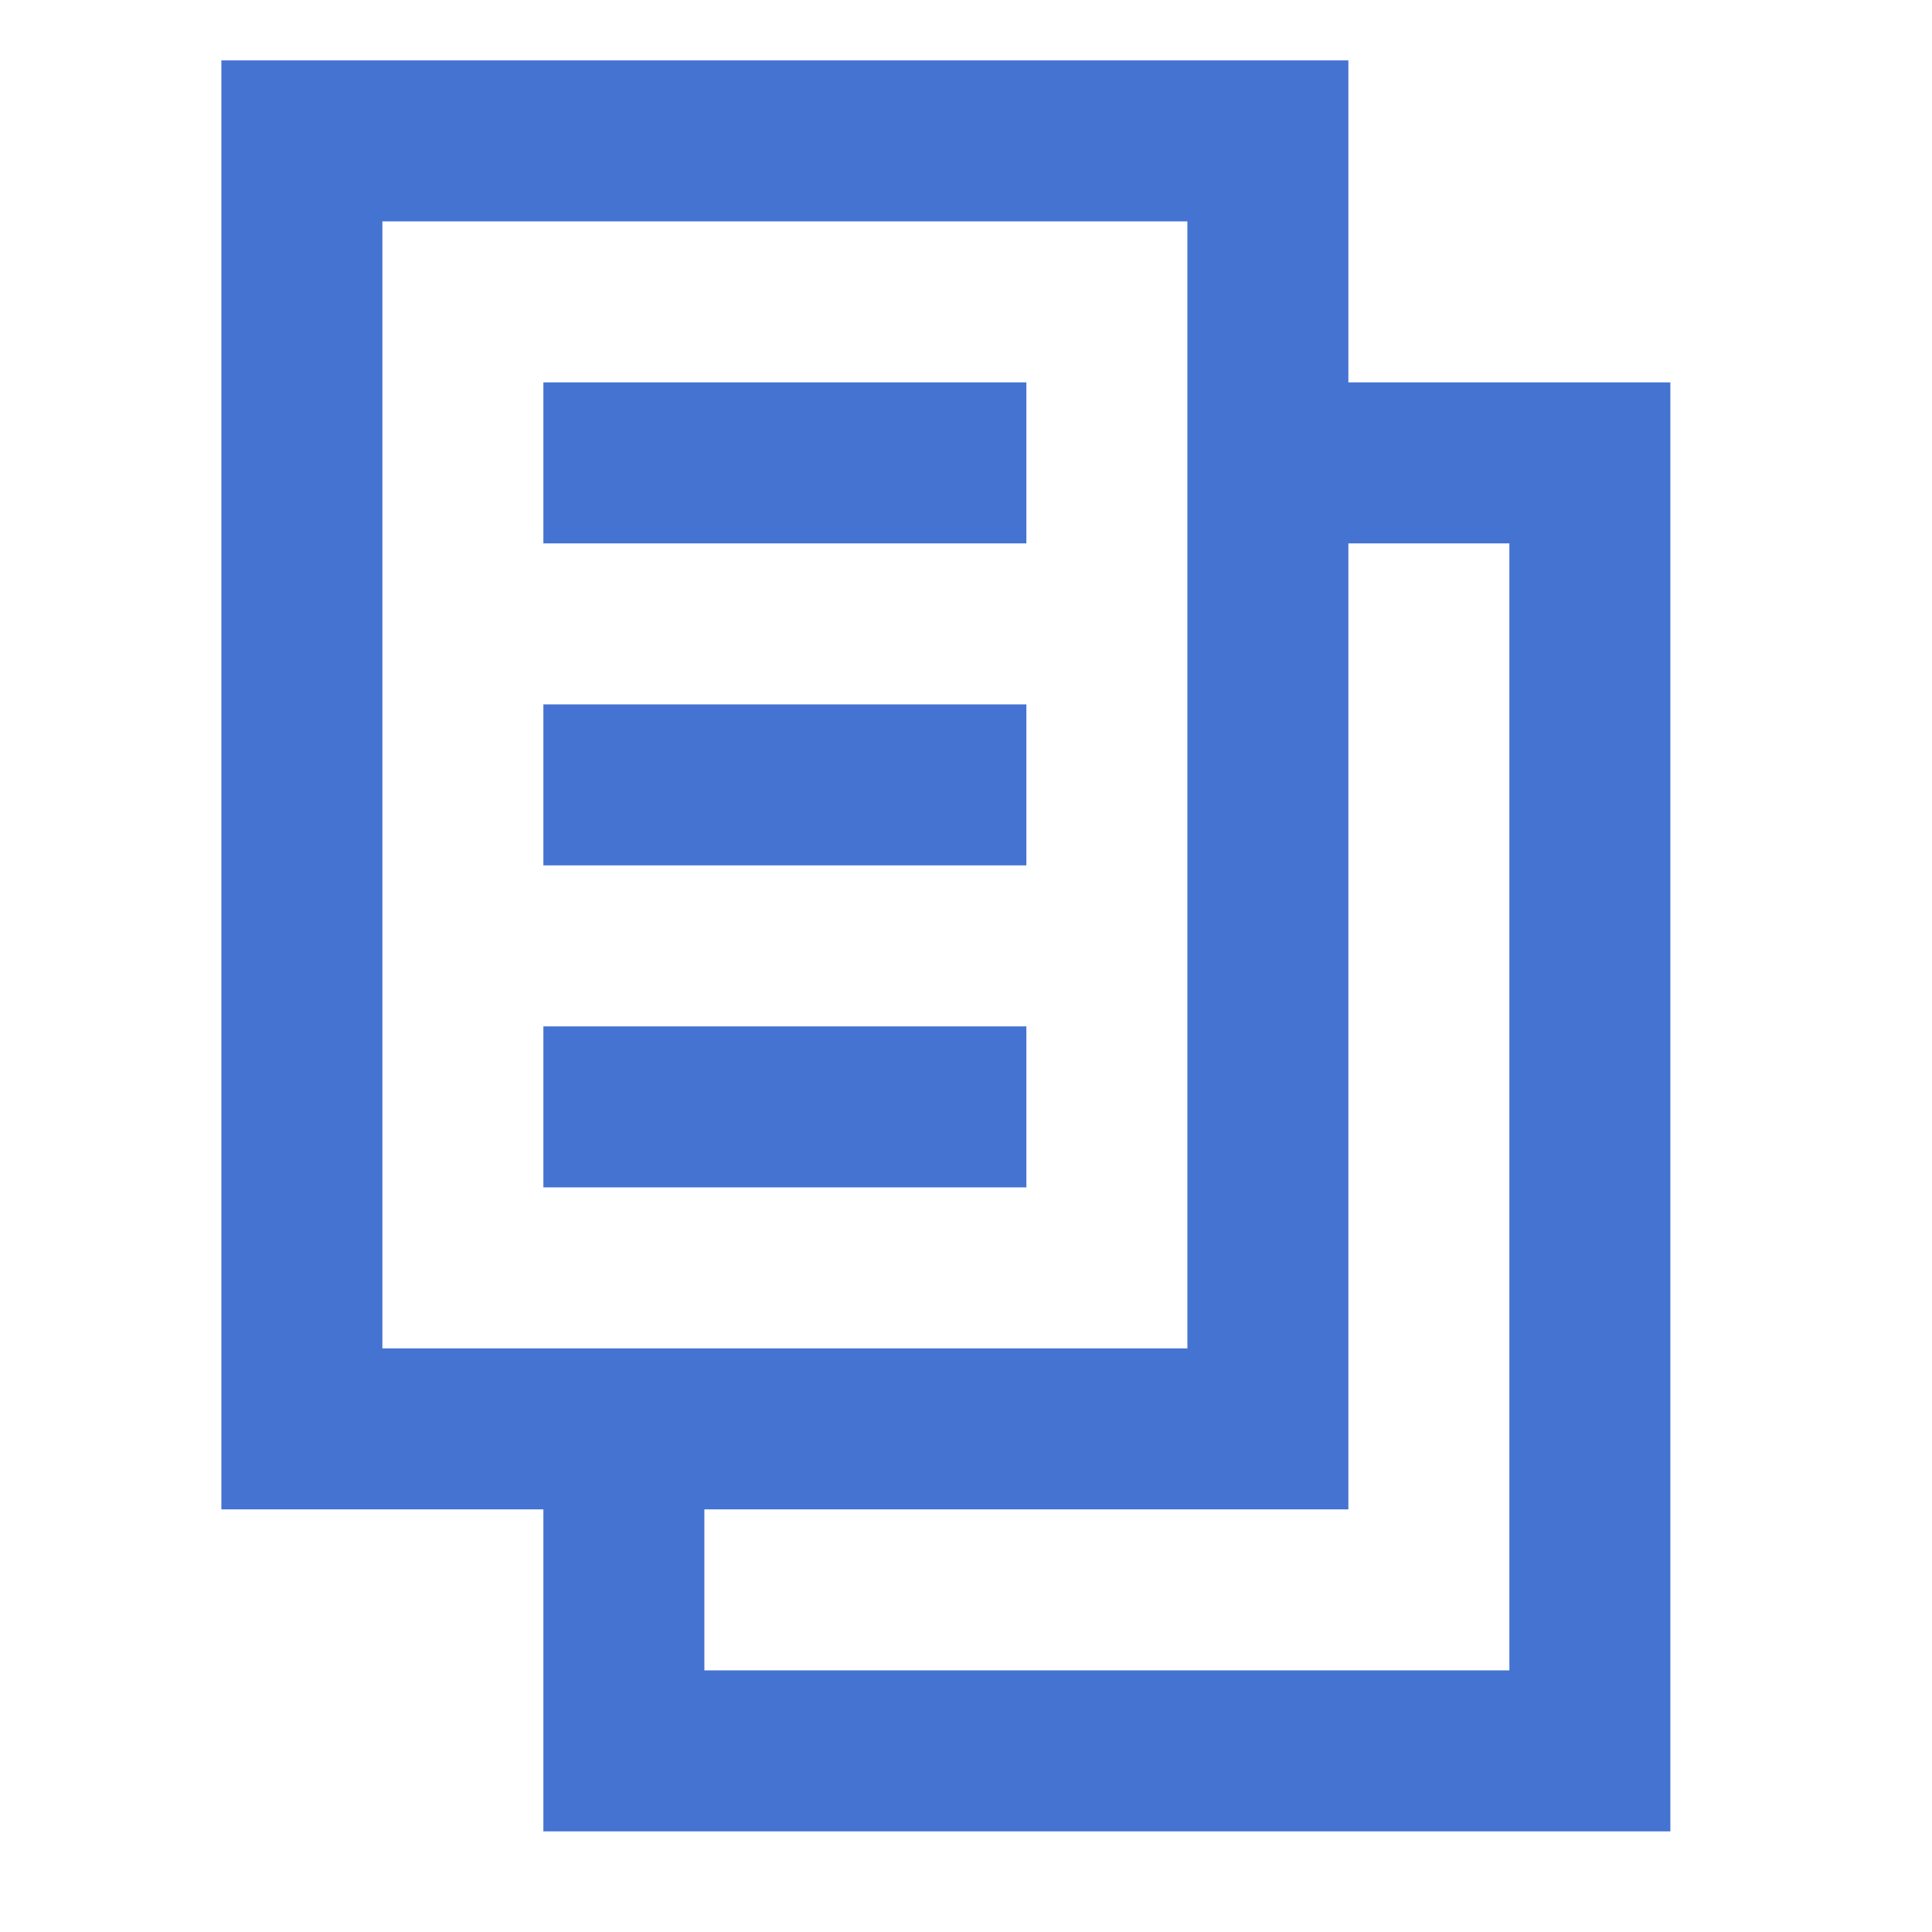 <?xml version="1.0" encoding="UTF-8"?>
<!DOCTYPE svg PUBLIC "-//W3C//DTD SVG 1.1//EN" "http://www.w3.org/Graphics/SVG/1.1/DTD/svg11.dtd">
<svg xmlns="http://www.w3.org/2000/svg" version="1.1" width="48px" height="48px"
     style="shape-rendering:geometricPrecision; text-rendering:geometricPrecision; image-rendering:optimizeQuality; fill-rule:evenodd; clip-rule:evenodd"
     xmlns:xlink="http://www.w3.org/1999/xlink">
    <g>
        <path style="opacity:1" fill="#4573d2"
              d="M 5.5,1.5 C 14.833,1.5 24.167,1.5 33.5,1.5C 33.5,4.167 33.5,6.833 33.5,9.5C 36.167,9.5 38.833,9.5 41.5,9.5C 41.5,21.5 41.5,33.5 41.5,45.5C 32.167,45.5 22.833,45.5 13.5,45.5C 13.5,42.833 13.5,40.167 13.5,37.5C 10.833,37.5 8.167,37.5 5.5,37.5C 5.5,25.5 5.5,13.5 5.5,1.5 Z M 9.5,5.5 C 16.167,5.5 22.833,5.5 29.5,5.5C 29.5,14.833 29.5,24.167 29.5,33.5C 22.833,33.5 16.167,33.5 9.5,33.5C 9.5,24.167 9.5,14.833 9.5,5.5 Z M 33.5,13.5 C 34.833,13.5 36.167,13.5 37.5,13.5C 37.5,22.833 37.5,32.167 37.5,41.5C 30.833,41.5 24.167,41.5 17.5,41.5C 17.5,40.167 17.5,38.833 17.5,37.5C 22.833,37.5 28.167,37.5 33.5,37.5C 33.5,29.5 33.5,21.5 33.5,13.5 Z"/>
    </g>
    <g>
        <path style="opacity:1" fill="#4573d2"
              d="M 13.5,9.5 C 17.5,9.5 21.5,9.5 25.5,9.5C 25.5,10.833 25.5,12.167 25.5,13.5C 21.5,13.5 17.5,13.5 13.5,13.5C 13.5,12.167 13.5,10.833 13.5,9.5 Z"/>
    </g>
    <g>
        <path style="opacity:1" fill="#4573d2"
              d="M 13.5,17.5 C 17.5,17.5 21.5,17.5 25.5,17.5C 25.5,18.833 25.5,20.167 25.5,21.5C 21.5,21.5 17.5,21.5 13.5,21.5C 13.5,20.167 13.5,18.833 13.5,17.5 Z"/>
    </g>
    <g>
        <path style="opacity:1" fill="#4573d2"
              d="M 13.5,25.5 C 17.5,25.5 21.5,25.5 25.5,25.5C 25.5,26.833 25.5,28.167 25.5,29.5C 21.5,29.5 17.5,29.5 13.5,29.5C 13.5,28.167 13.5,26.833 13.5,25.5 Z"/>
    </g>
</svg>
